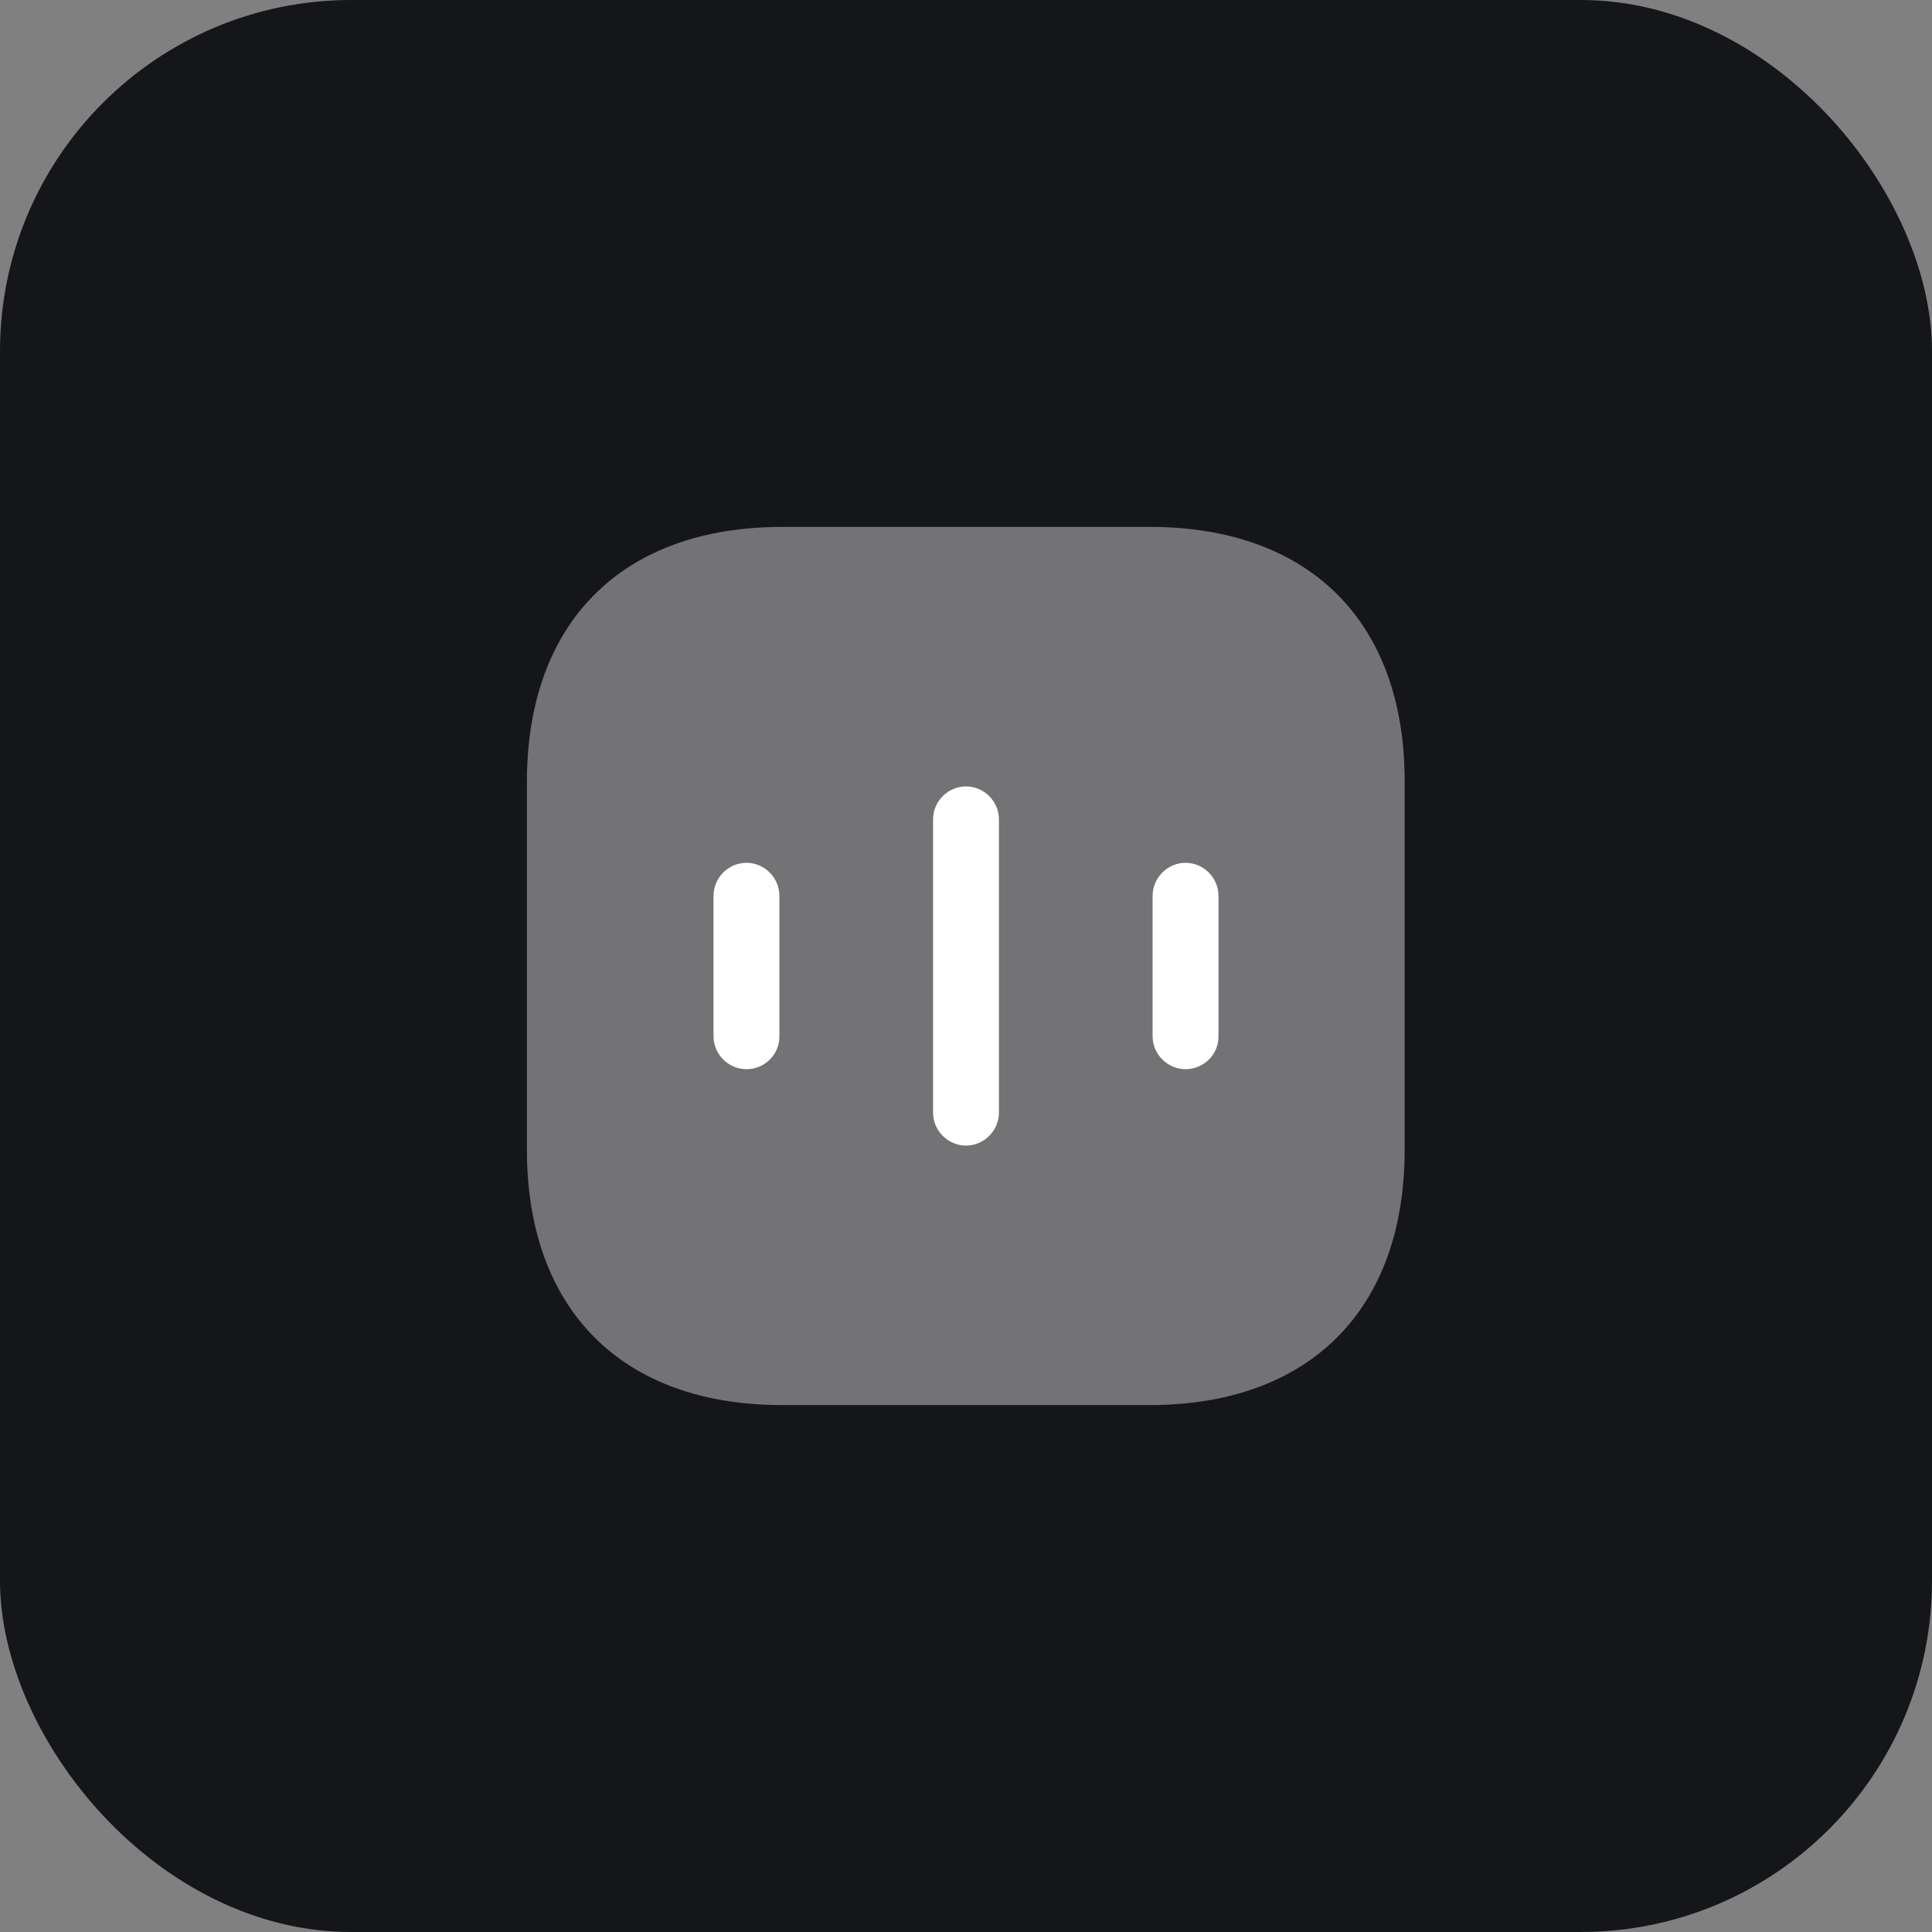 <svg width="44" height="44" viewBox="0 0 44 44" fill="none" xmlns="http://www.w3.org/2000/svg">
<rect x="0" y="0" width="44" height="44" fill="#808080" stroke="none"/>
<rect width="44" height="44" rx="8" fill="#151619"/>
<path opacity="0.4" d="M26.19 12H17.81C14.17 12 12 14.17 12 17.81V26.18C12 29.83 14.17 32 17.81 32H26.18C29.82 32 31.99 29.83 31.99 26.19V17.81C32 14.17 29.83 12 26.19 12Z" fill="white"/>
<path d="M17 24.35C16.59 24.35 16.25 24.01 16.25 23.6V20.4C16.25 19.99 16.59 19.65 17 19.65C17.41 19.65 17.75 19.99 17.75 20.4V23.61C17.75 24.02 17.41 24.35 17 24.35Z" fill="white"/>
<path d="M22 26.09C21.59 26.09 21.25 25.75 21.25 25.34V18.66C21.25 18.25 21.59 17.91 22 17.91C22.41 17.91 22.75 18.25 22.75 18.66V25.34C22.75 25.75 22.41 26.09 22 26.09Z" fill="white"/>
<path d="M27 24.35C26.59 24.35 26.25 24.01 26.25 23.6V20.4C26.25 19.99 26.59 19.65 27 19.65C27.41 19.65 27.75 19.99 27.75 20.4V23.61C27.75 24.02 27.41 24.35 27 24.35Z" fill="white"/>
</svg>
